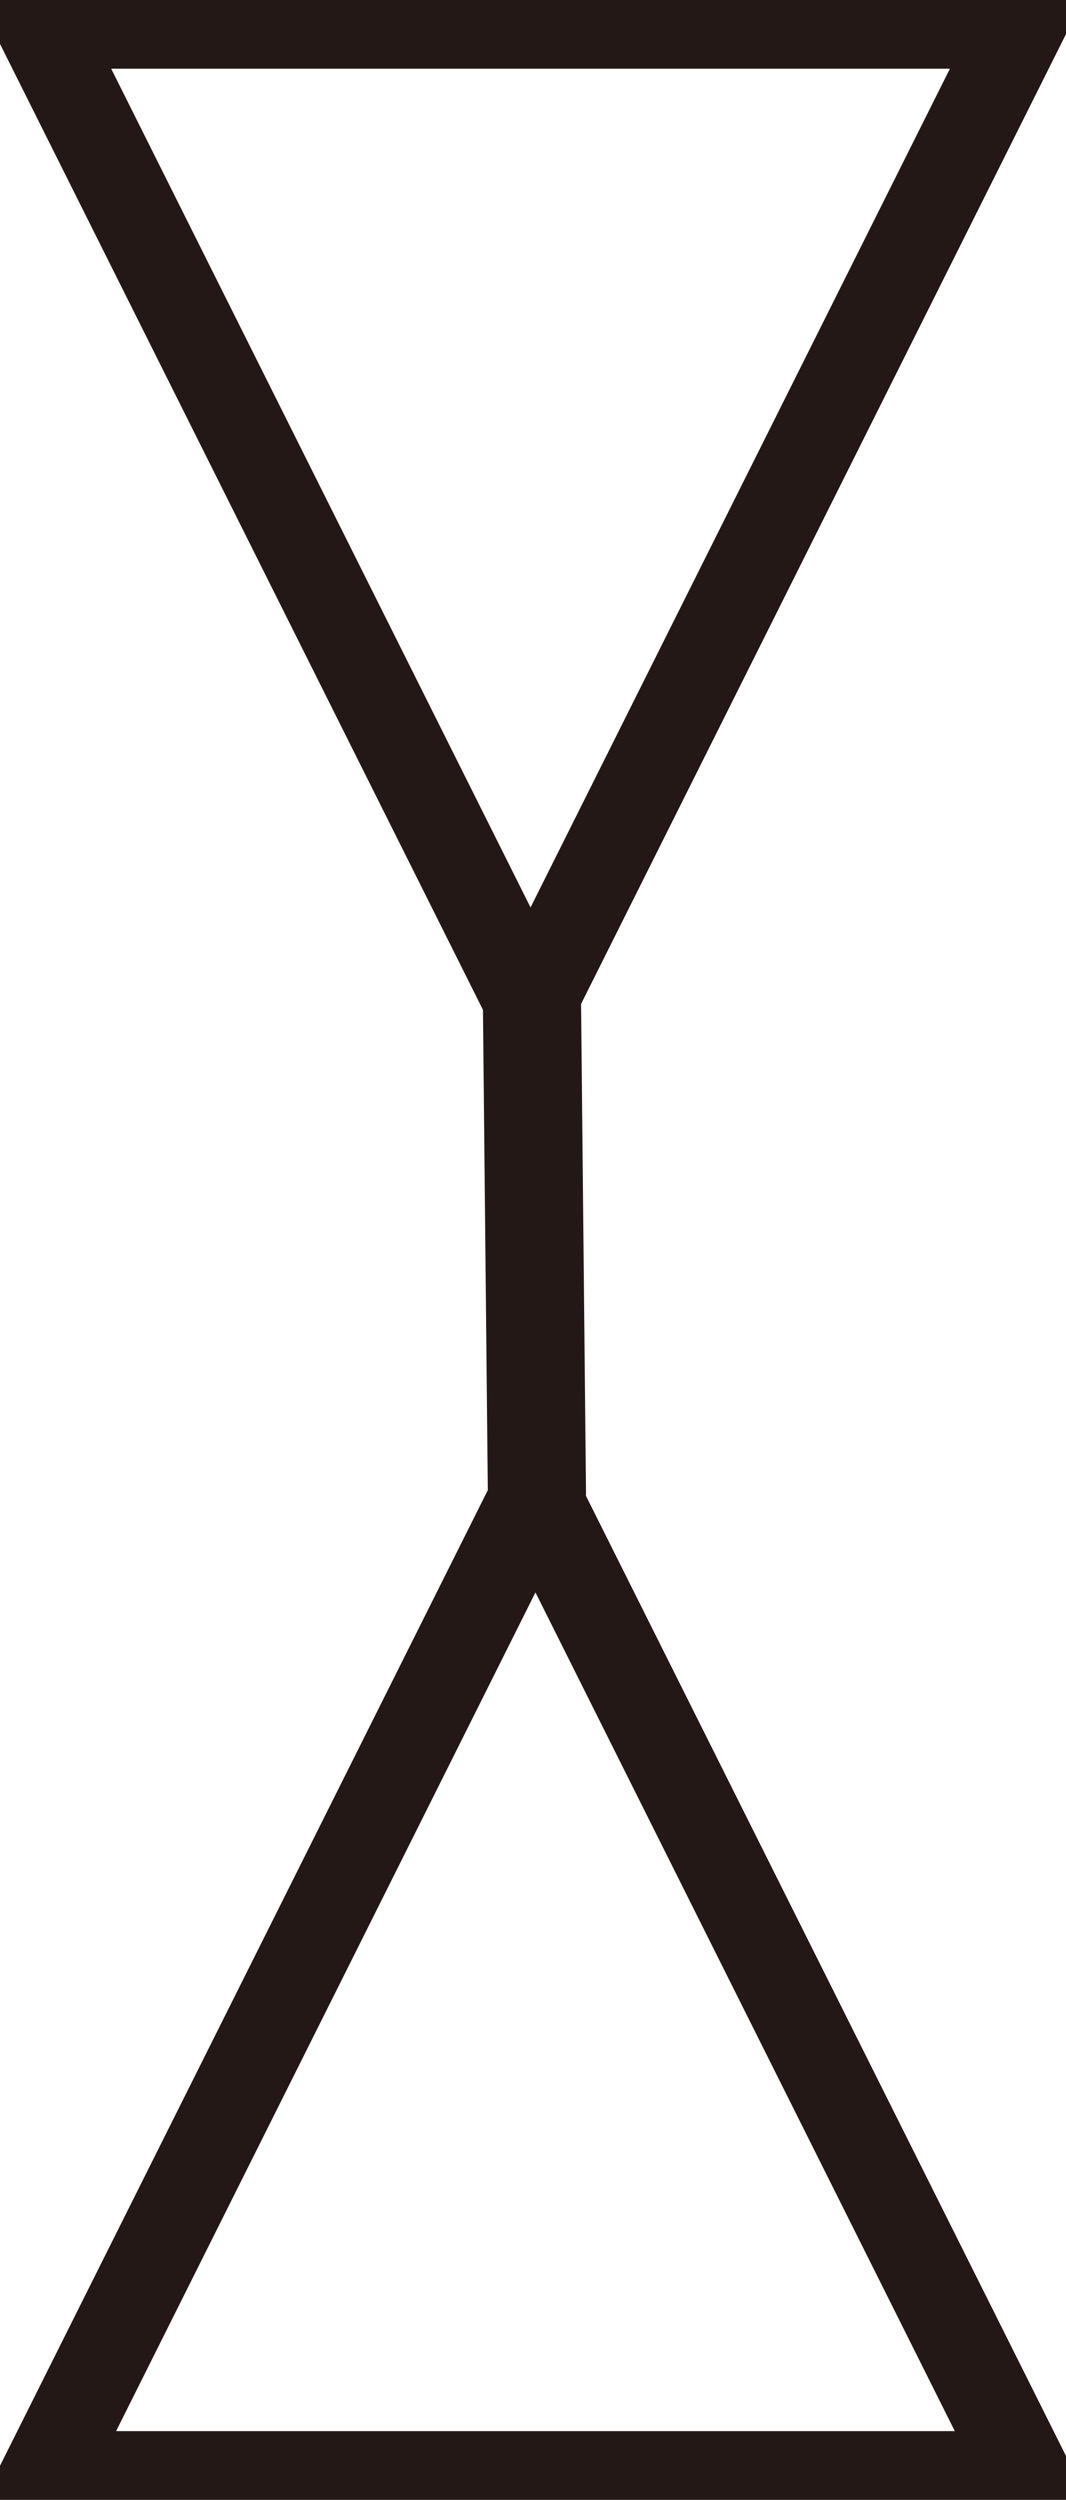 <svg id="图层_1" data-name="图层 1" xmlns="http://www.w3.org/2000/svg" viewBox="0 0 217.18 509.3"><defs><style>.cls-1,.cls-2{fill:none;stroke:#231815;stroke-linecap:round;stroke-miterlimit:10;}.cls-1{stroke-width:18px;}.cls-2{stroke-width:20px;}</style></defs><title>电缆</title><polygon class="cls-1" points="208.09 5 8.09 5 108.09 205 208.09 5"/><polygon class="cls-1" points="9.09 504.3 209.09 504.3 109.09 304.3 9.09 504.3"/><line class="cls-2" x1="108.39" y1="205.2" x2="109.39" y2="304.2"/></svg>